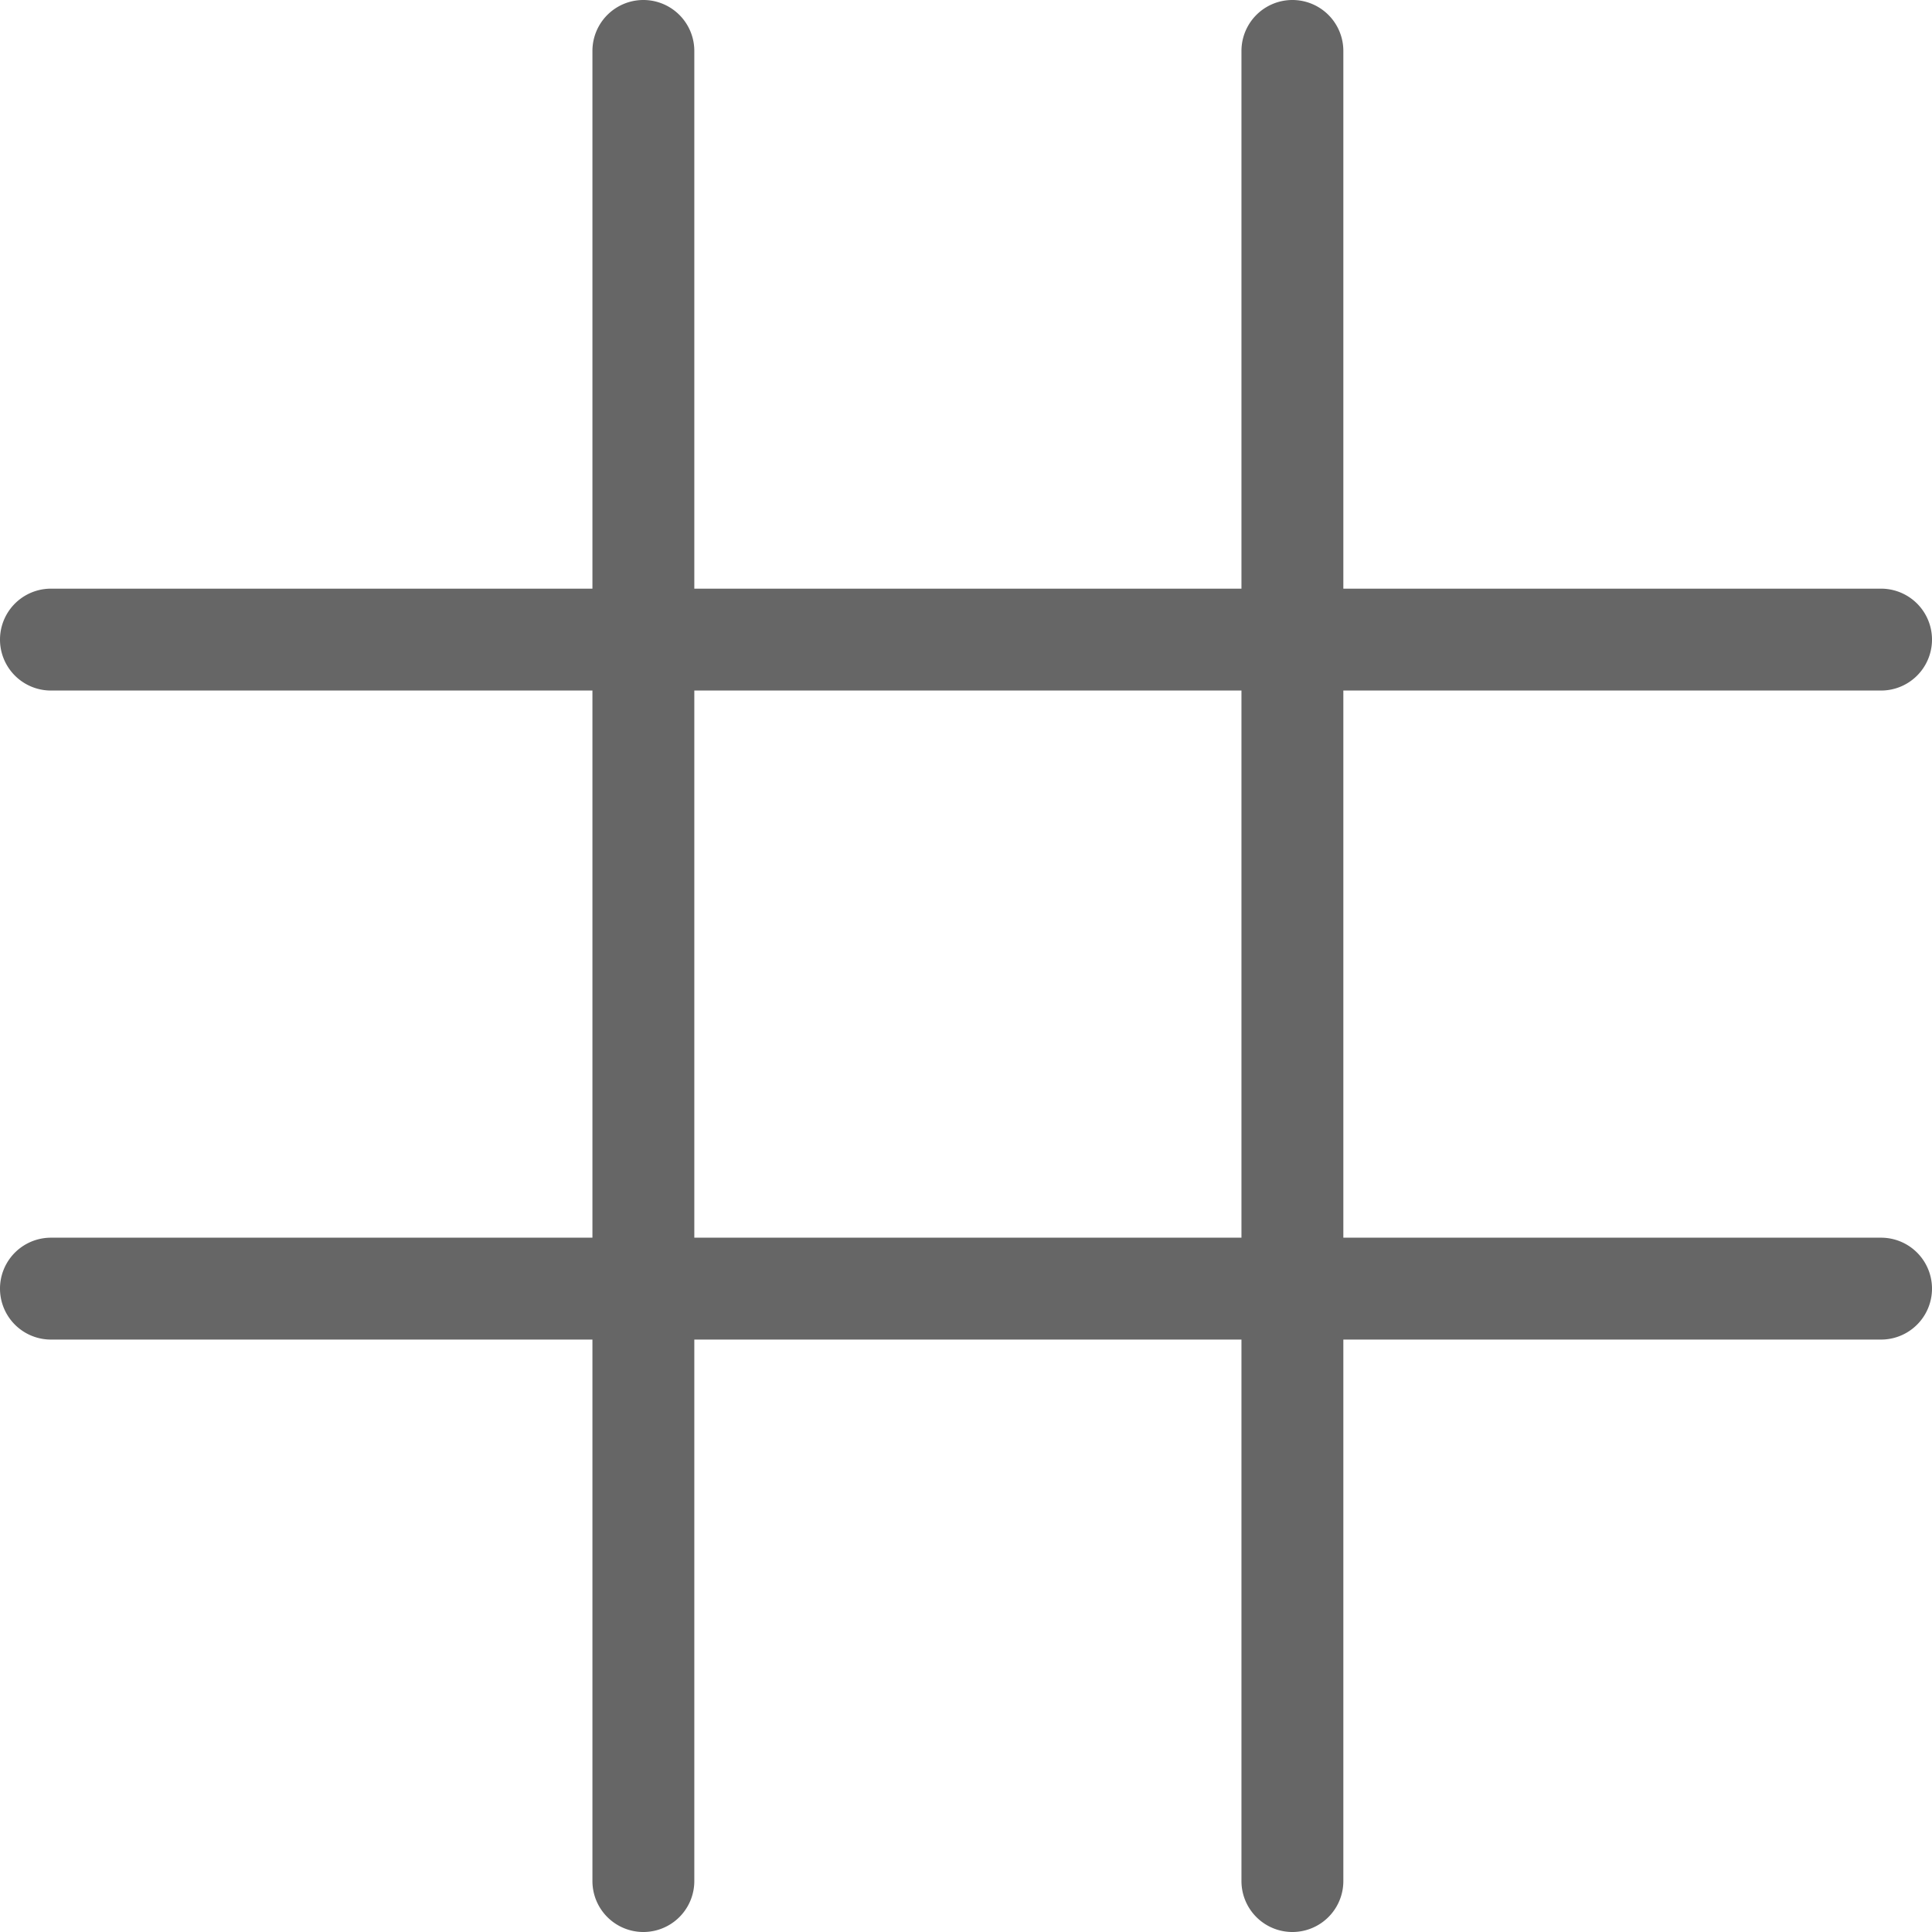<svg xmlns="http://www.w3.org/2000/svg" viewBox="0 0 512 512">
    <defs>
        <style>
            path { fill: #666; }
            @media (prefers-color-scheme: dark) { path { fill: #eee; } }
            @media (prefers-color-scheme: light) { path { fill: #333; } }
        </style>
    </defs>
    <path d="M498.5,328H356V183H498.5a13.5,13.5,0,0,0,0-27H356V13.5a13.5,13.5,0,0,0-27,0V156H184V13.5a13.5,13.5,0,0,0-27,0V156H13.5a13.5,13.5,0,0,0,0,27H157V328H13.5a13.5,13.5,0,0,0,0,27H157V498.5a13.5,13.5,0,0,0,27,0V355H329V498.5a13.5,13.5,0,0,0,27,0V355H498.5a13.5,13.5,0,0,0,0-27ZM184,328V183H329V328Z"/>
</svg>
